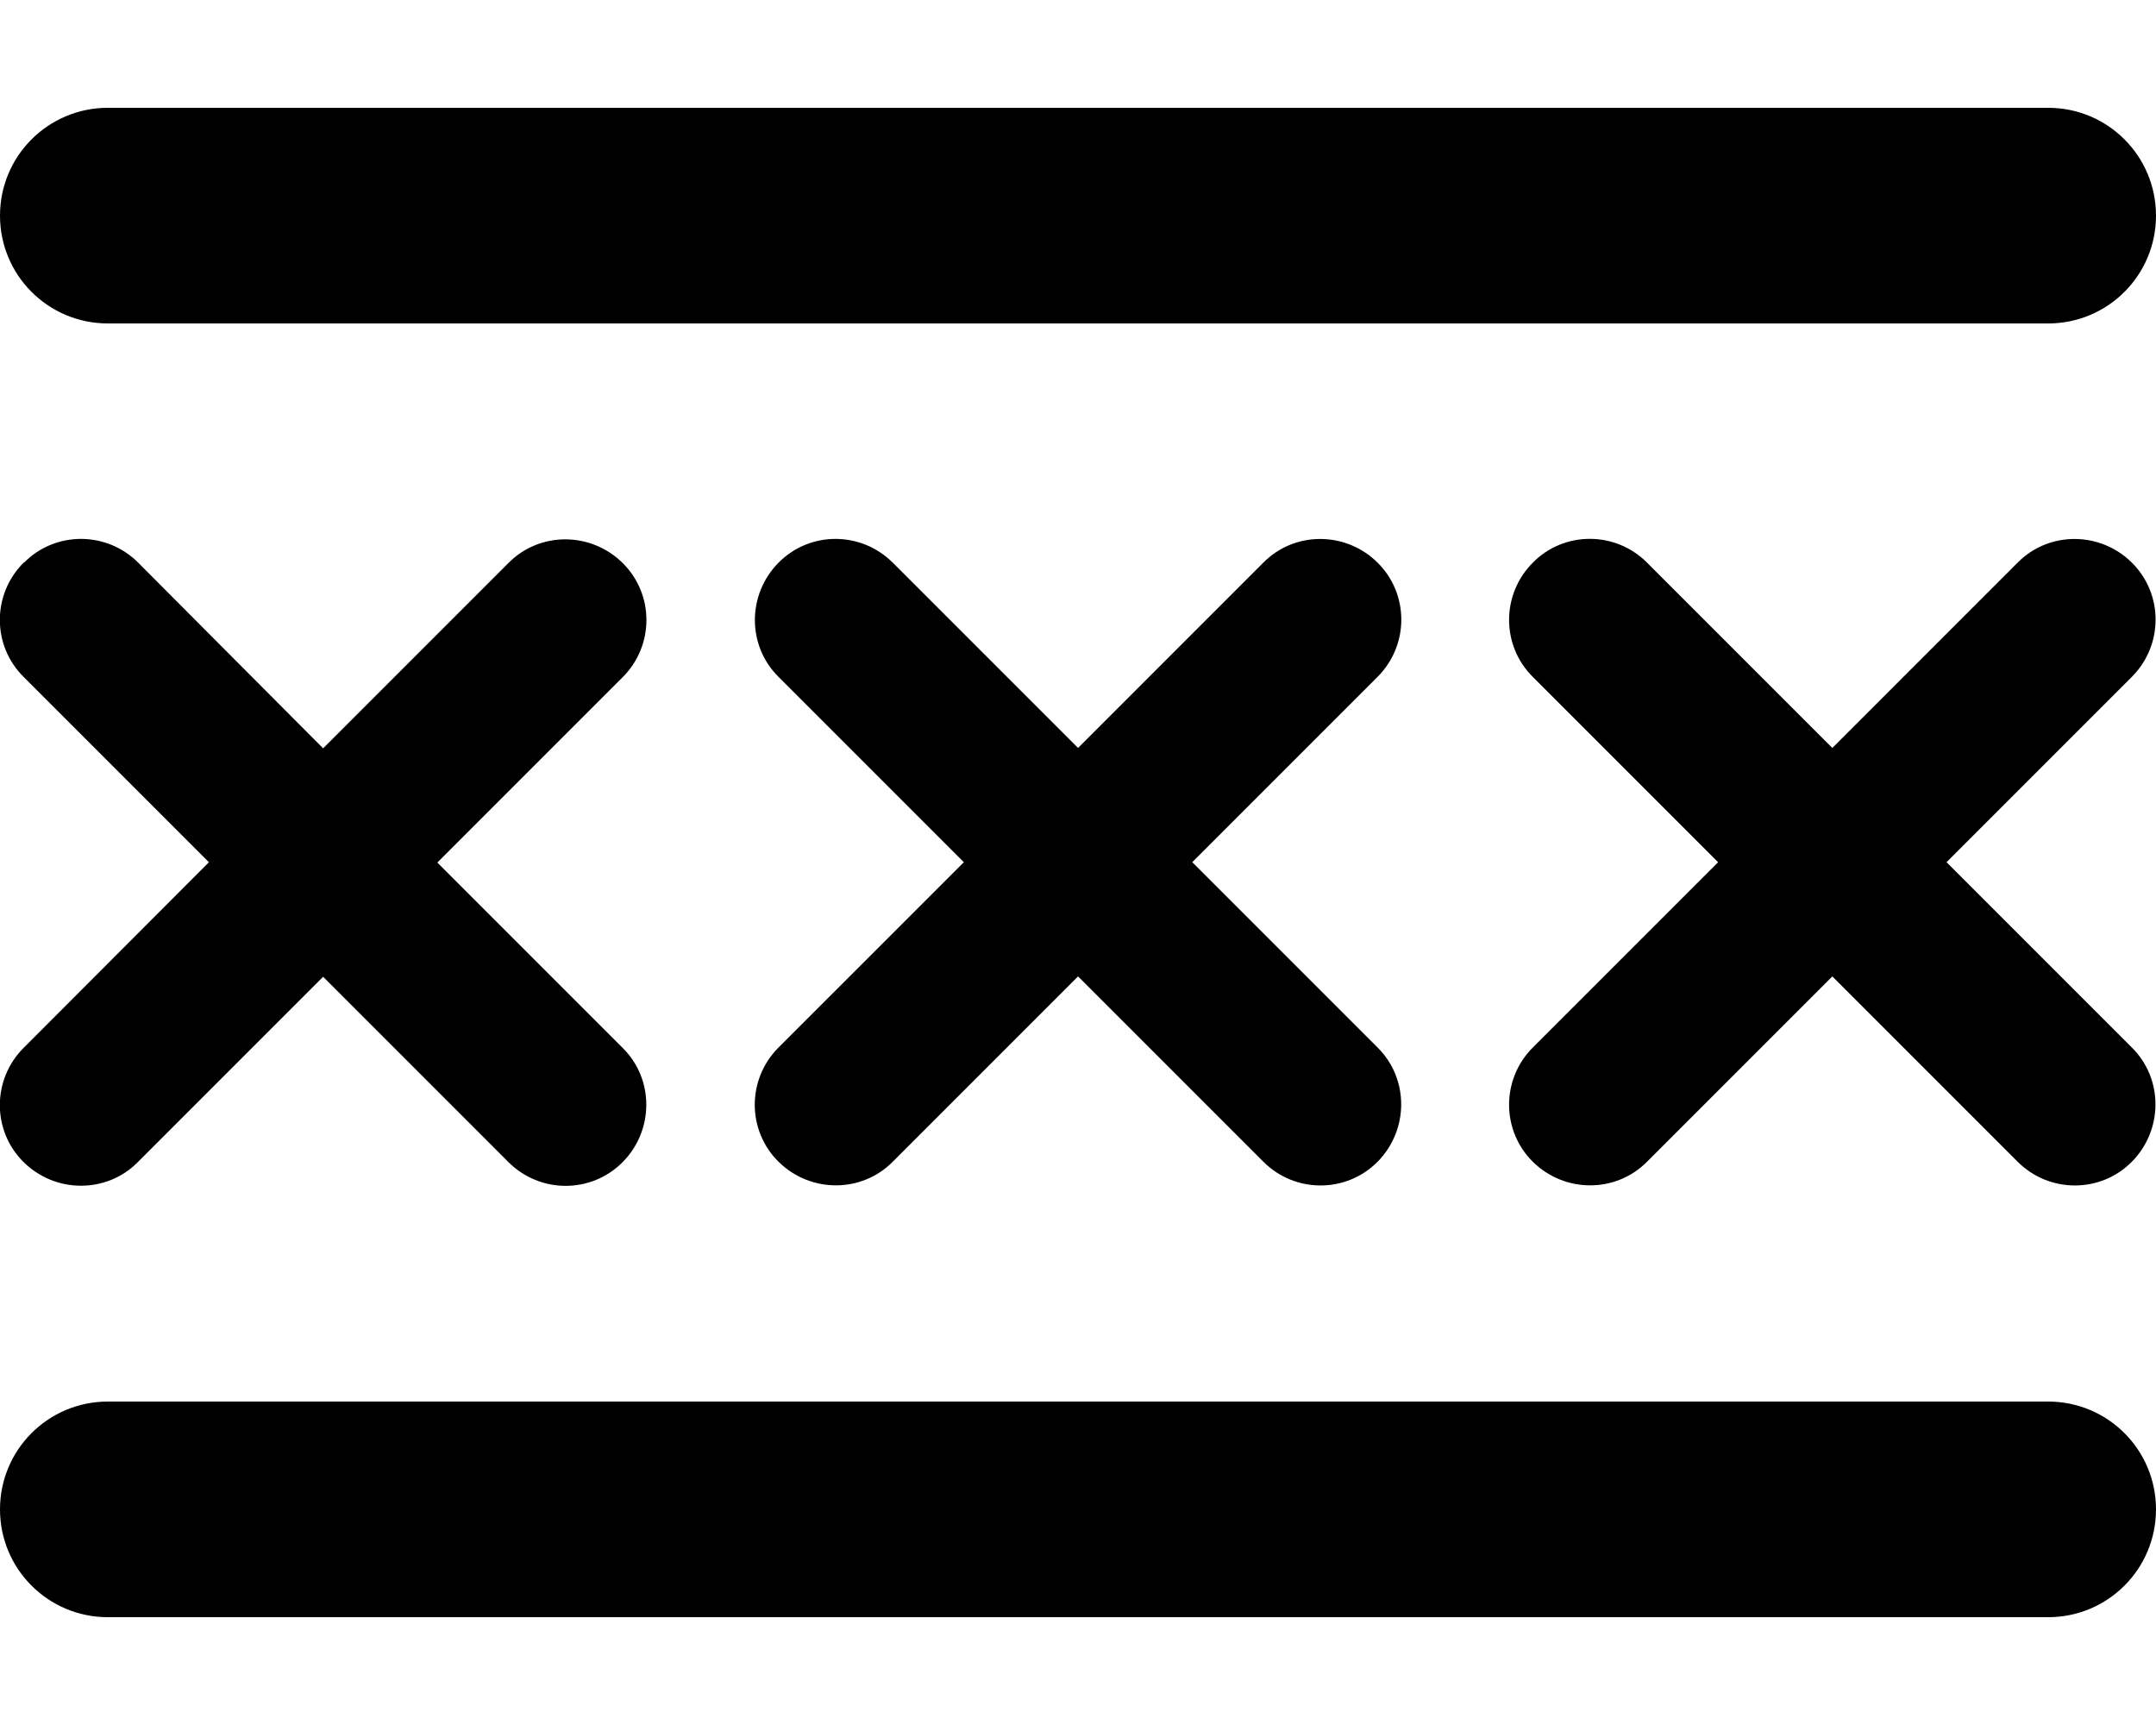 <svg version="1.1" xmlns="http://www.w3.org/2000/svg" width="40" height="32" viewBox="0 0 40 32">
<path fill="currentColor" d="M2 2c-1.106 0-2 0.894-2 2s0.894 2 2 2h36c1.106 0 2-0.894 2-2s-0.894-2-2-2h-36zM2 26c-1.106 0-2 0.894-2 2s0.894 2 2 2h36c1.106 0 2-0.894 2-2s-0.894-2-2-2h-36zM0.438 10.438c-0.588 0.588-0.588 1.537 0 2.119l3.438 3.438-3.438 3.444c-0.588 0.587-0.588 1.538 0 2.119s1.538 0.587 2.119 0l3.438-3.438 3.438 3.438c0.588 0.587 1.537 0.587 2.119 0s0.588-1.538 0-2.119l-3.438-3.438 3.438-3.438c0.588-0.588 0.588-1.537 0-2.119s-1.537-0.588-2.119 0l-3.438 3.438-3.431-3.444c-0.587-0.588-1.538-0.588-2.119 0zM16.563 10.438c-0.588-0.588-1.537-0.588-2.119 0s-0.588 1.537 0 2.119l3.438 3.438-3.438 3.437c-0.588 0.587-0.588 1.538 0 2.119s1.537 0.587 2.119 0l3.438-3.438 3.438 3.438c0.587 0.587 1.538 0.587 2.119 0s0.587-1.538 0-2.119l-3.438-3.438 3.438-3.438c0.587-0.588 0.587-1.537 0-2.119s-1.538-0.588-2.119 0l-3.438 3.438-3.438-3.438zM28.438 10.438c-0.587 0.588-0.587 1.537 0 2.119l3.438 3.438-3.438 3.437c-0.587 0.587-0.587 1.538 0 2.119s1.538 0.587 2.119 0l3.438-3.438 3.438 3.438c0.587 0.587 1.538 0.587 2.119 0s0.587-1.538 0-2.119l-3.438-3.438 3.438-3.438c0.587-0.588 0.587-1.537 0-2.119s-1.538-0.588-2.119 0l-3.438 3.438-3.438-3.438c-0.587-0.588-1.538-0.588-2.119 0z"/>
</svg>
